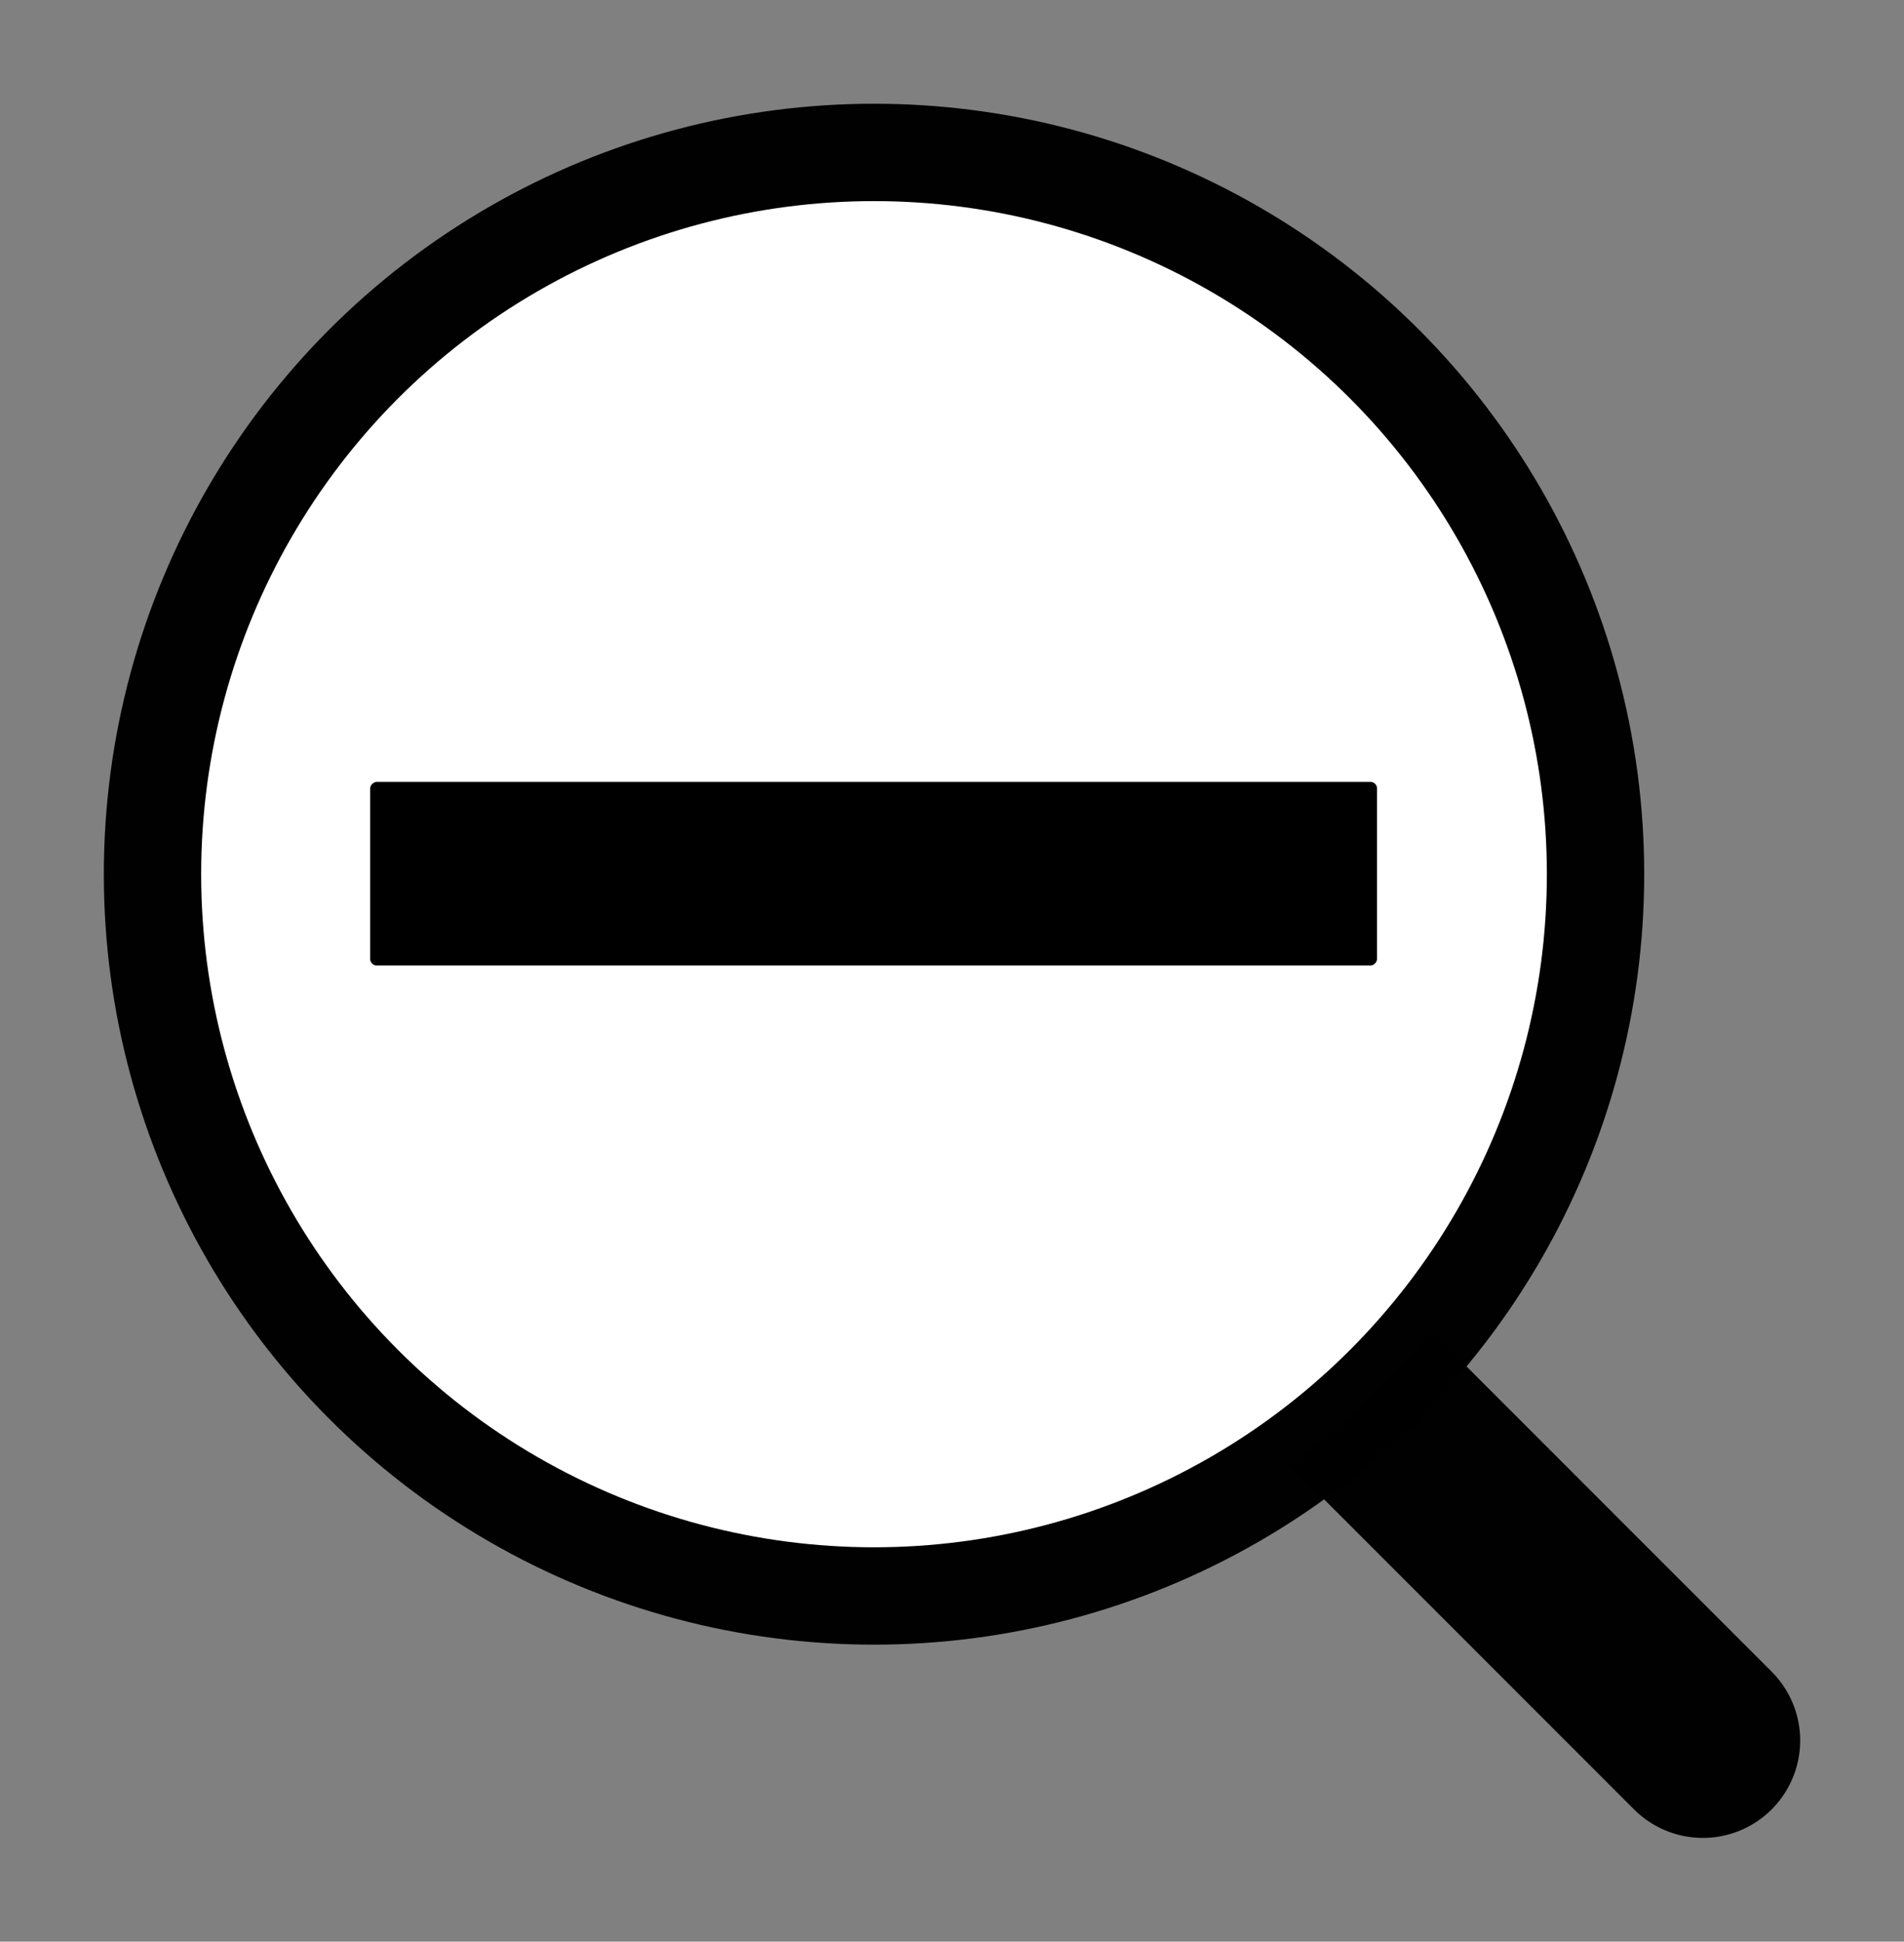 <?xml version="1.0" encoding="UTF-8"?>
<!-- Created with Inkscape (http://www.inkscape.org/) -->
<svg width="58.683mm" height="59.823mm" version="1.1" viewBox="0 0 58.683 59.823" xmlns="http://www.w3.org/2000/svg">
 <rect x="0" y="0" width="58.683" height="59.823" fill="#808080" stroke="none"/>
 <g transform="translate(-26.176 -97.086)">
  <path d="m65.707 137.76 12.952 12.952" fill="#6c5353" stop-color="#000000" stroke="#000" stroke-linecap="round" stroke-linejoin="round" stroke-opacity=".996" stroke-width="6" style="paint-order:fill markers stroke"/>
  <circle cx="53.114" cy="124.02" r="22.238" fill="#fff" stop-color="#000000" stroke="#000" stroke-linecap="round" stroke-linejoin="round" stroke-opacity=".996" stroke-width="3" style="paint-order:fill markers stroke"/>
  <g transform="matrix(.881 0 0 .881 -39.404 -6.823)">
   <rect transform="rotate(-90)" x="-151.71" y="87.388" width="6.421" height="35.224" ry=".23" stop-color="#000000" style="paint-order:fill markers stroke"/>
  </g>
 </g>
</svg>

